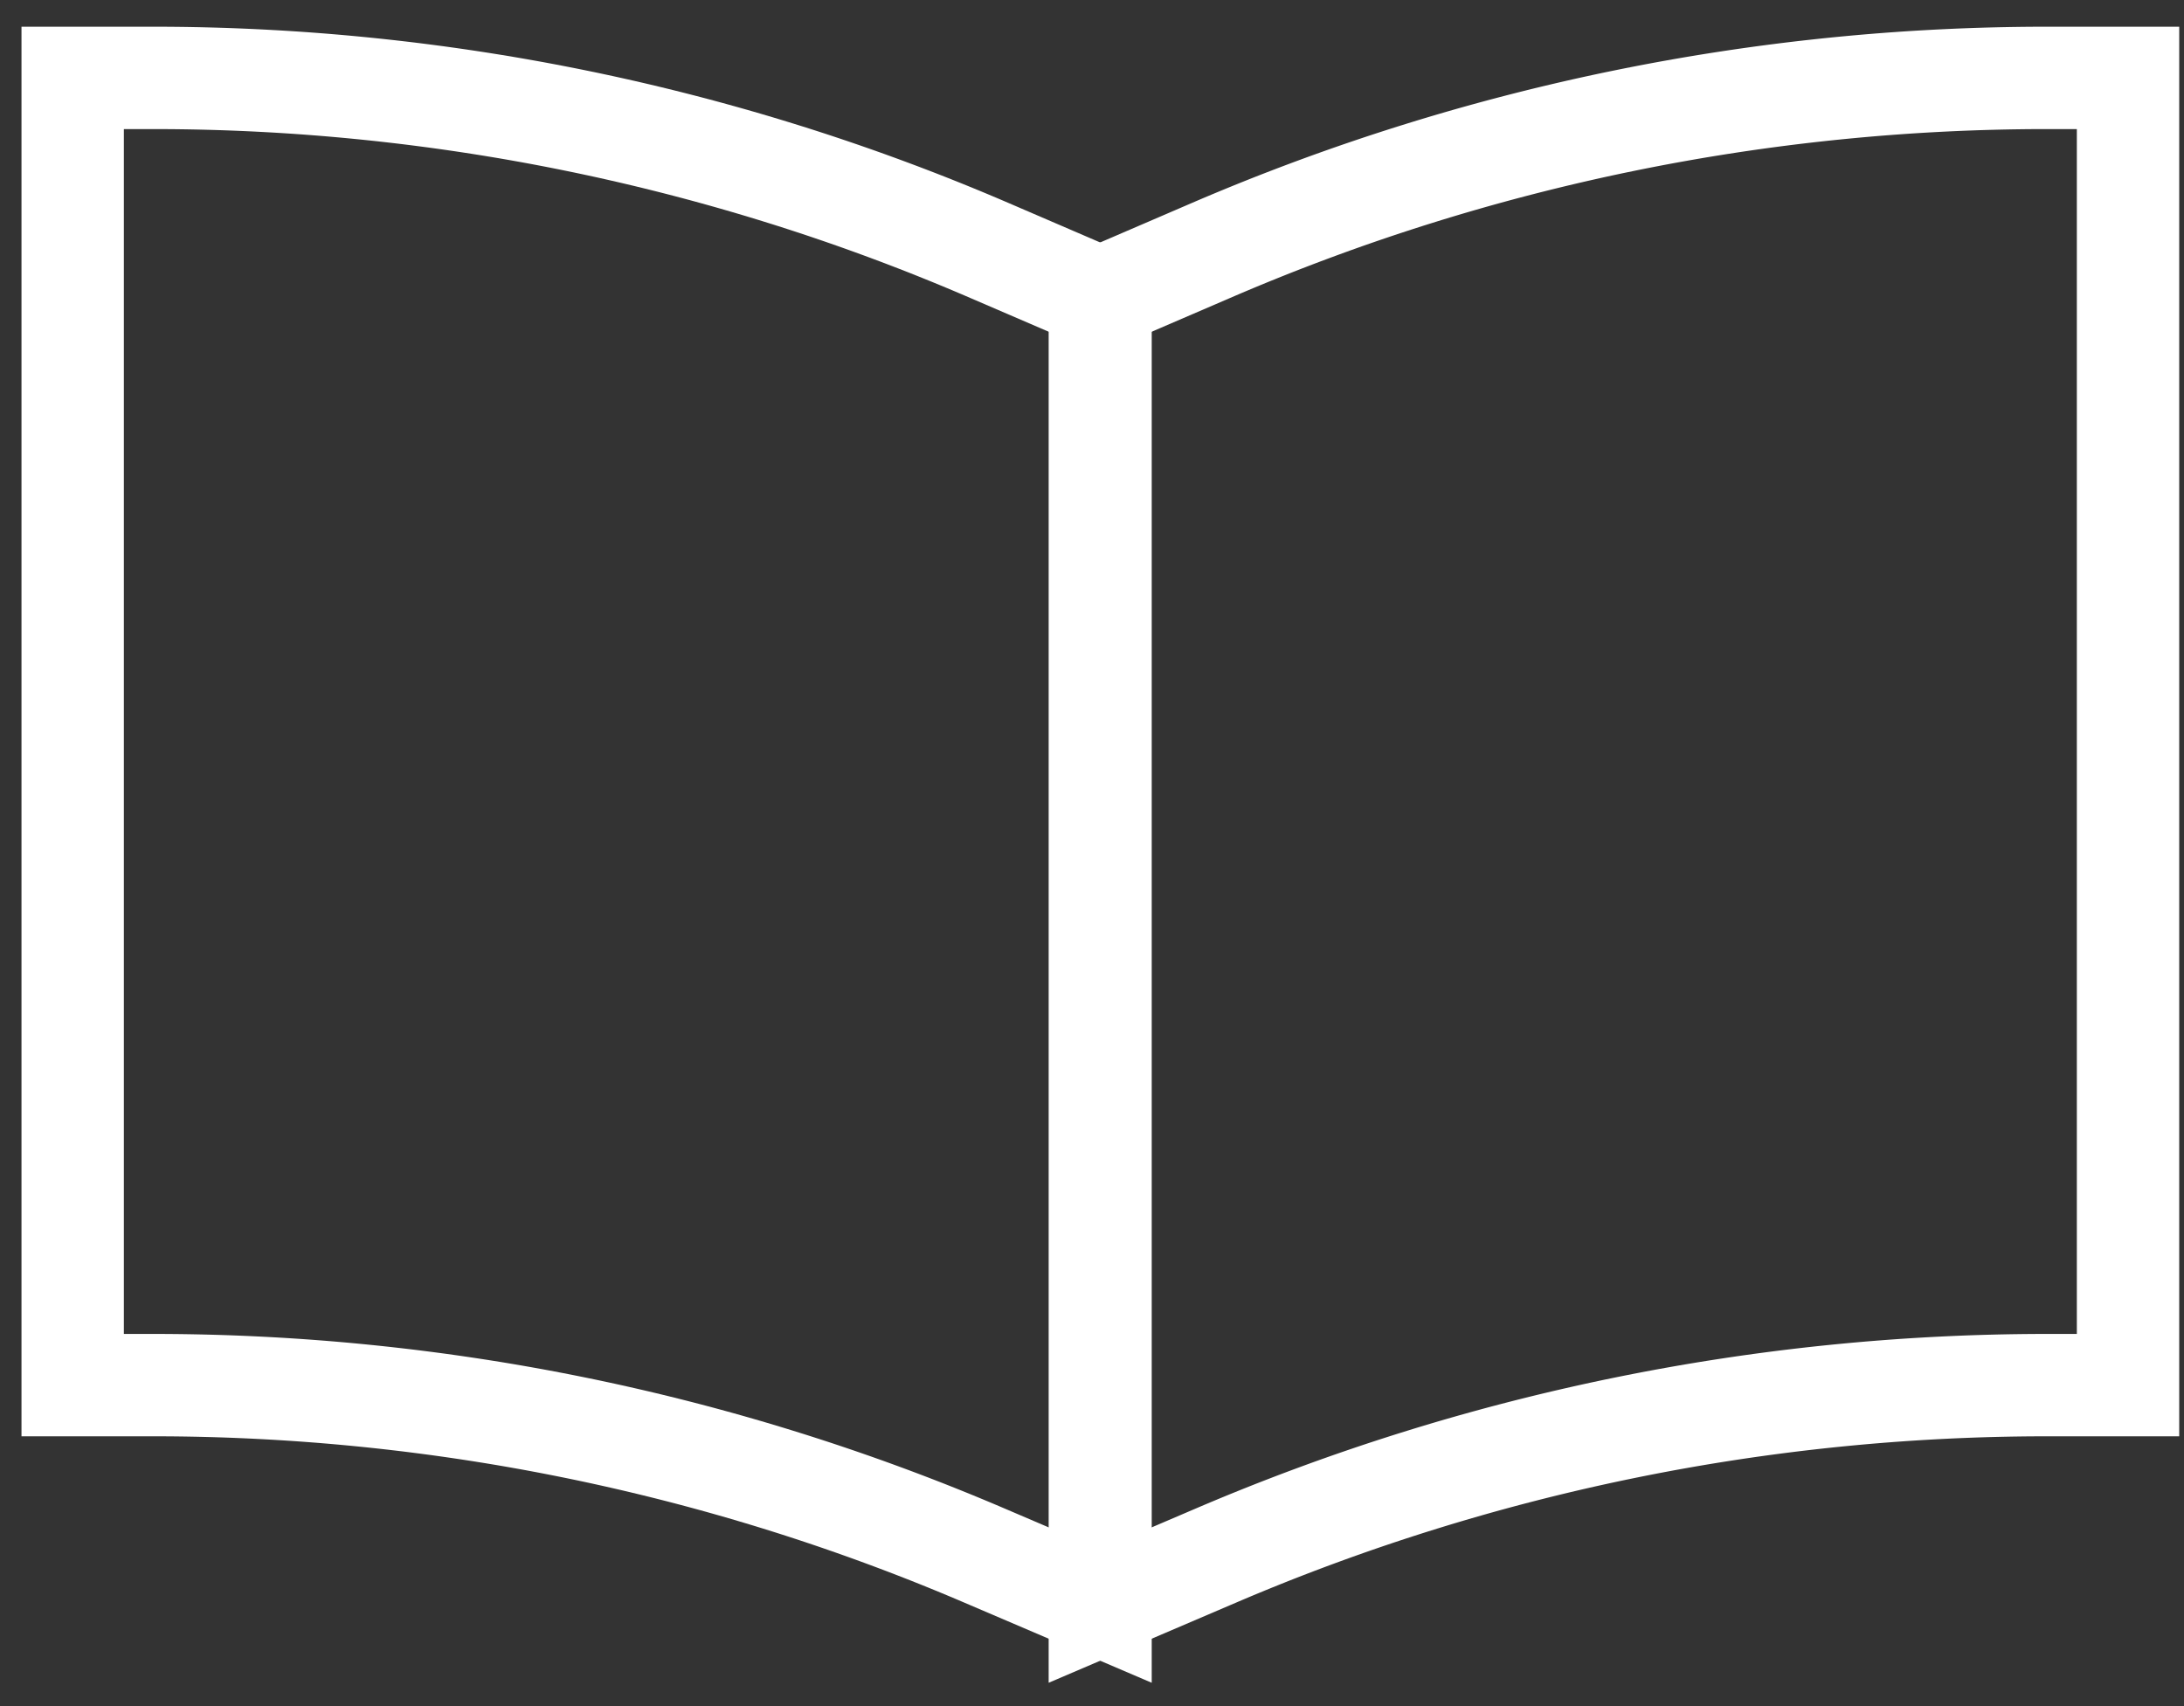 <svg width="64" height="50" fill="none" xmlns="http://www.w3.org/2000/svg"><rect width="100%" height="100%" fill="#333333" stroke="none"/><g stroke="#fff" stroke-width="3" stroke-miterlimit="10"><path d="M62.36 2.283h-2.37a61.86 61.86 0 00-24.37 5l-3.39 1.46v38.3l3.39-1.45a61.87 61.87 0 0124.37-5h2.37V2.283z"/><path d="M2.13 2.283h2.36c8.378 0 16.669 1.7 24.37 5l3.39 1.46v38.3l-3.39-1.45a61.87 61.87 0 00-24.37-5H2.13V2.283z"/></g></svg>